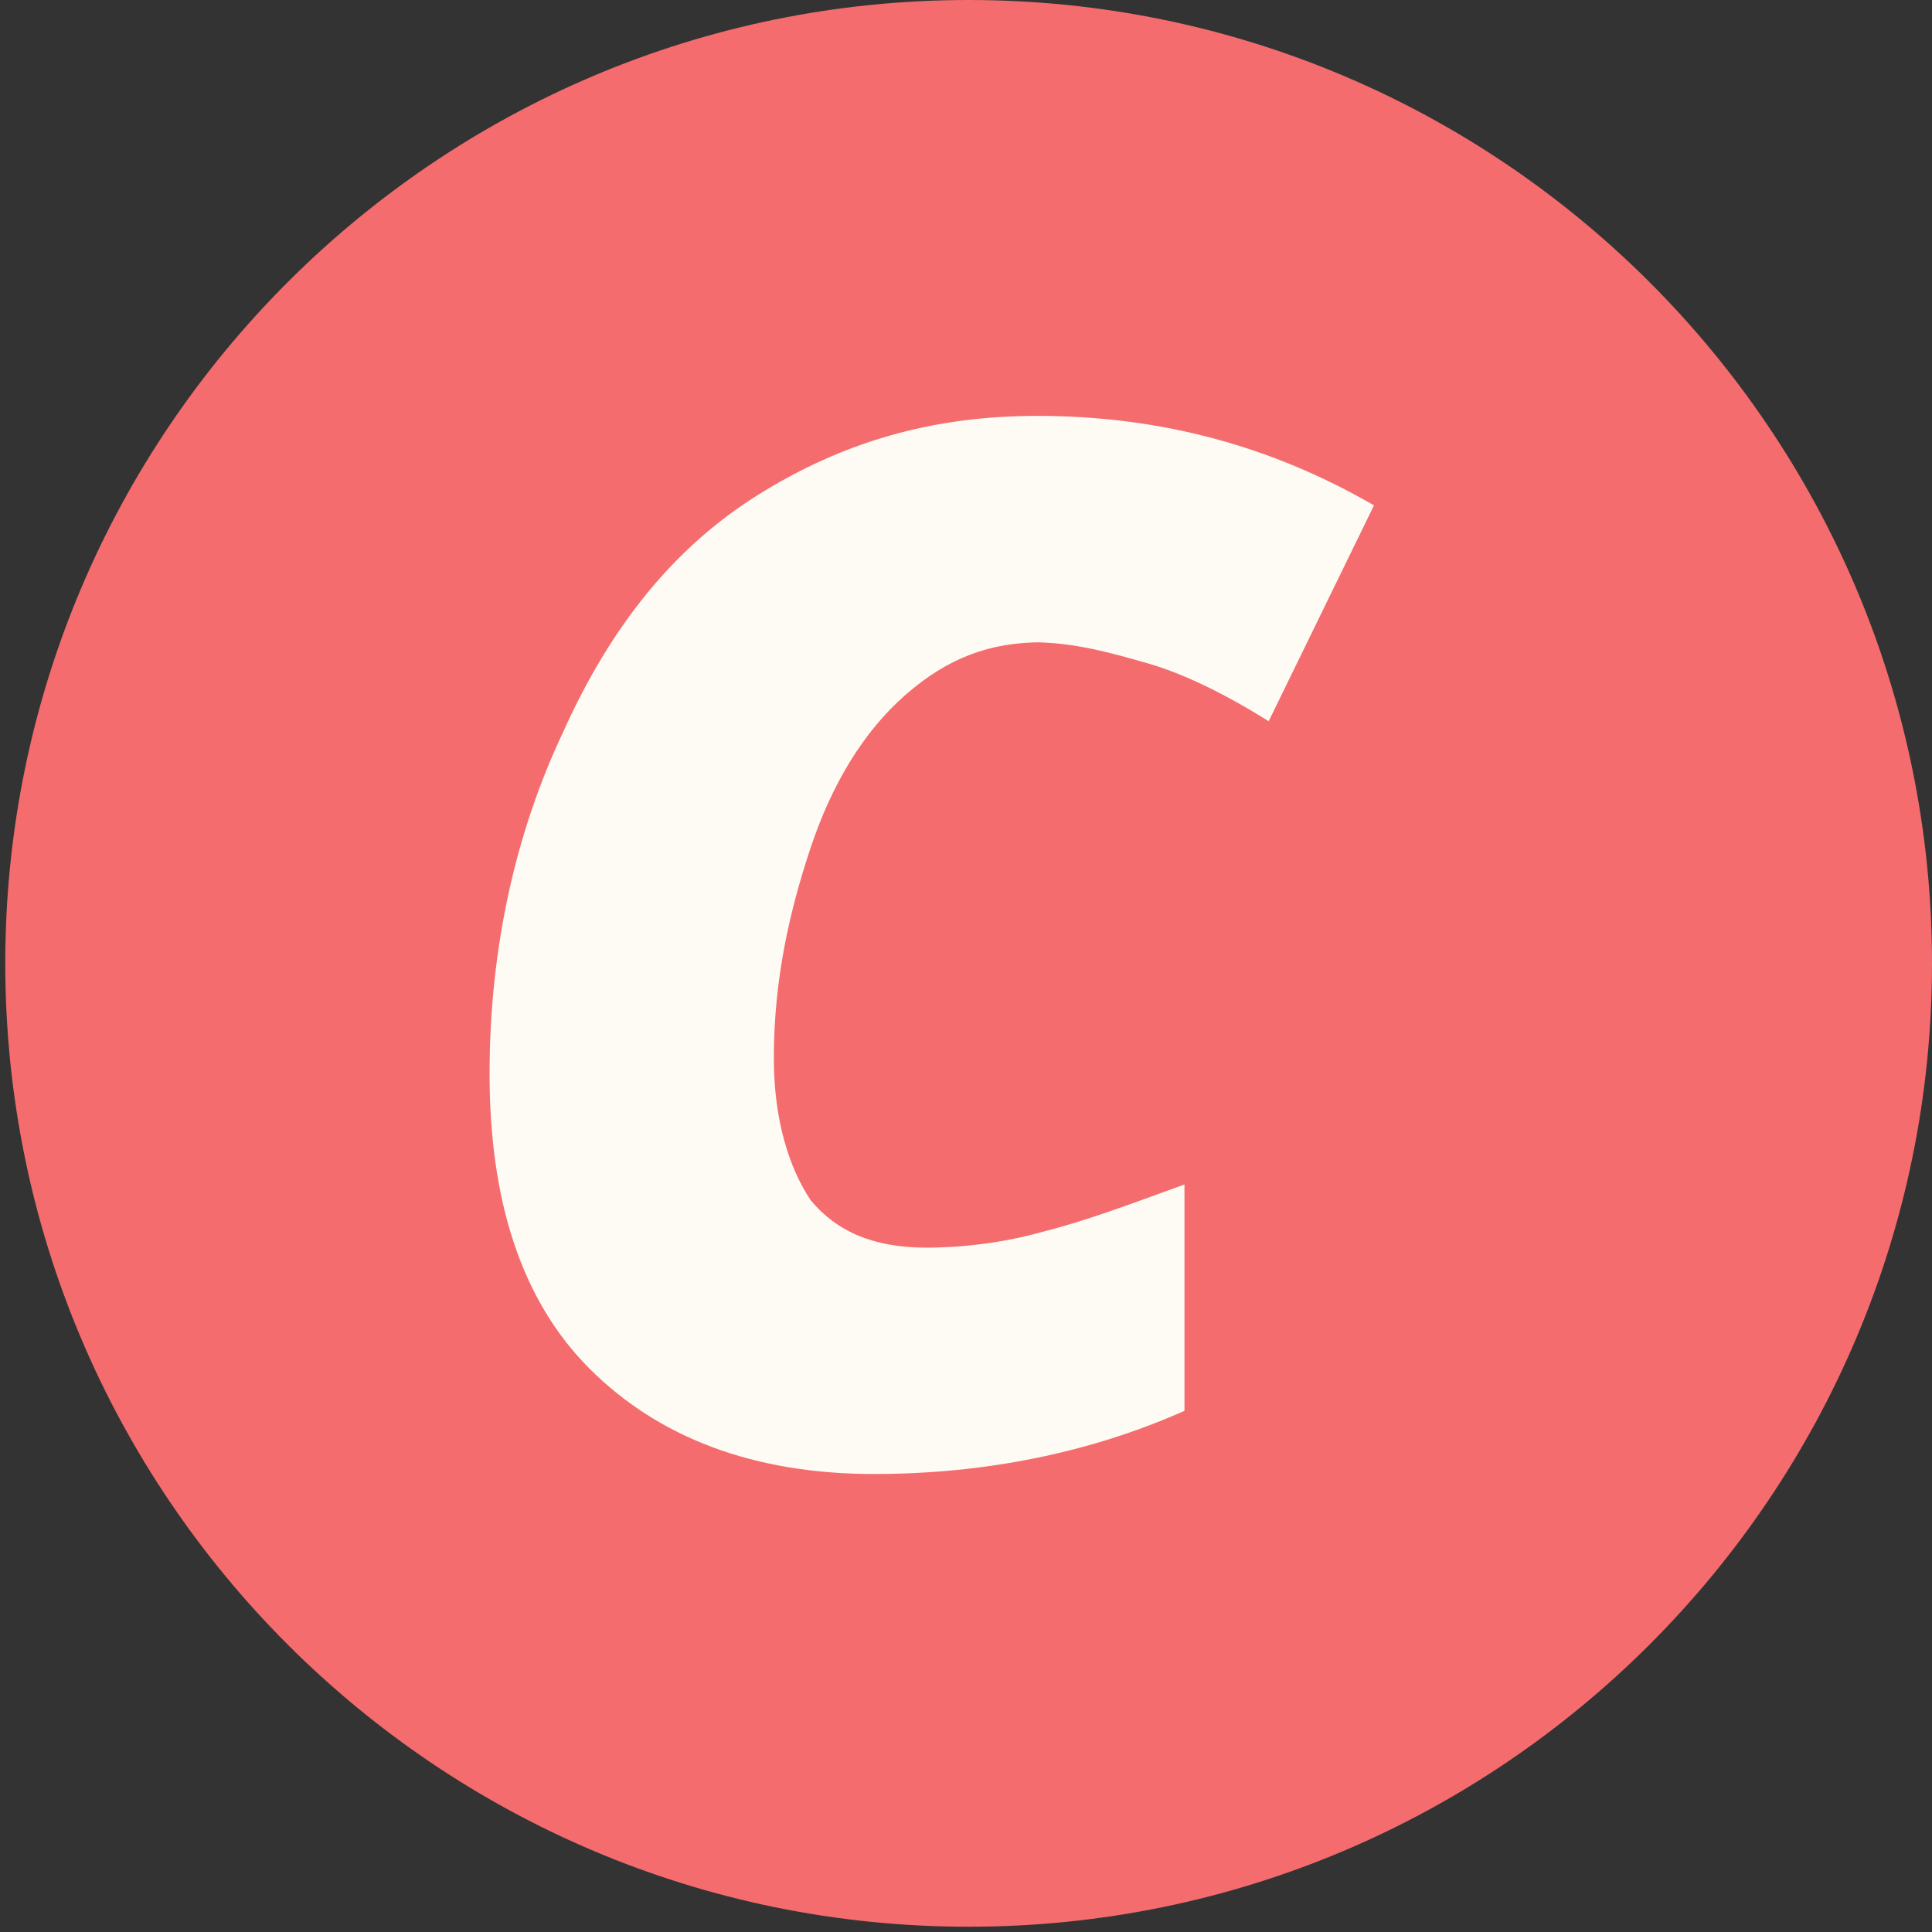 <svg width="9.863mm" height="9.863mm"
viewBox="0 0 3.67 3.67">
 <rect x="0" y="0" width="3.67" height="3.67" fill="#333333" stroke="none"/>
 <g id="Warstwa_x0020_1">
  <path fill="#F46C6E" fill-rule="nonzero" d="M3.67 1.83c0,1.01 -0.82,1.83 -1.83,1.83 -1.01,0 -1.83,-0.82 -1.83,-1.83 0,-1.01 0.82,-1.83 1.83,-1.83 1.01,0 1.83,0.82 1.83,1.83z"/>
  <path fill="#FEFBF5" fill-rule="nonzero" d="M1.98 1.22c-0.1,0 -0.18,0.03 -0.26,0.1 -0.08,0.07 -0.14,0.17 -0.18,0.29 -0.04,0.12 -0.07,0.25 -0.07,0.4 0,0.12 0.03,0.21 0.07,0.27 0.05,0.06 0.12,0.09 0.22,0.09 0.07,0 0.15,-0.01 0.22,-0.03 0.08,-0.02 0.16,-0.05 0.27,-0.09l0 0.43c-0.18,0.08 -0.38,0.12 -0.59,0.12 -0.23,0 -0.41,-0.07 -0.54,-0.2 -0.13,-0.13 -0.19,-0.32 -0.19,-0.56 0,-0.24 0.05,-0.46 0.14,-0.65 0.09,-0.2 0.21,-0.35 0.37,-0.45 0.16,-0.1 0.33,-0.15 0.53,-0.15 0.24,0 0.45,0.06 0.64,0.17l-0.2 0.41c-0.08,-0.05 -0.16,-0.09 -0.23,-0.11 -0.07,-0.02 -0.14,-0.04 -0.22,-0.04z"/>
 </g>
</svg>
